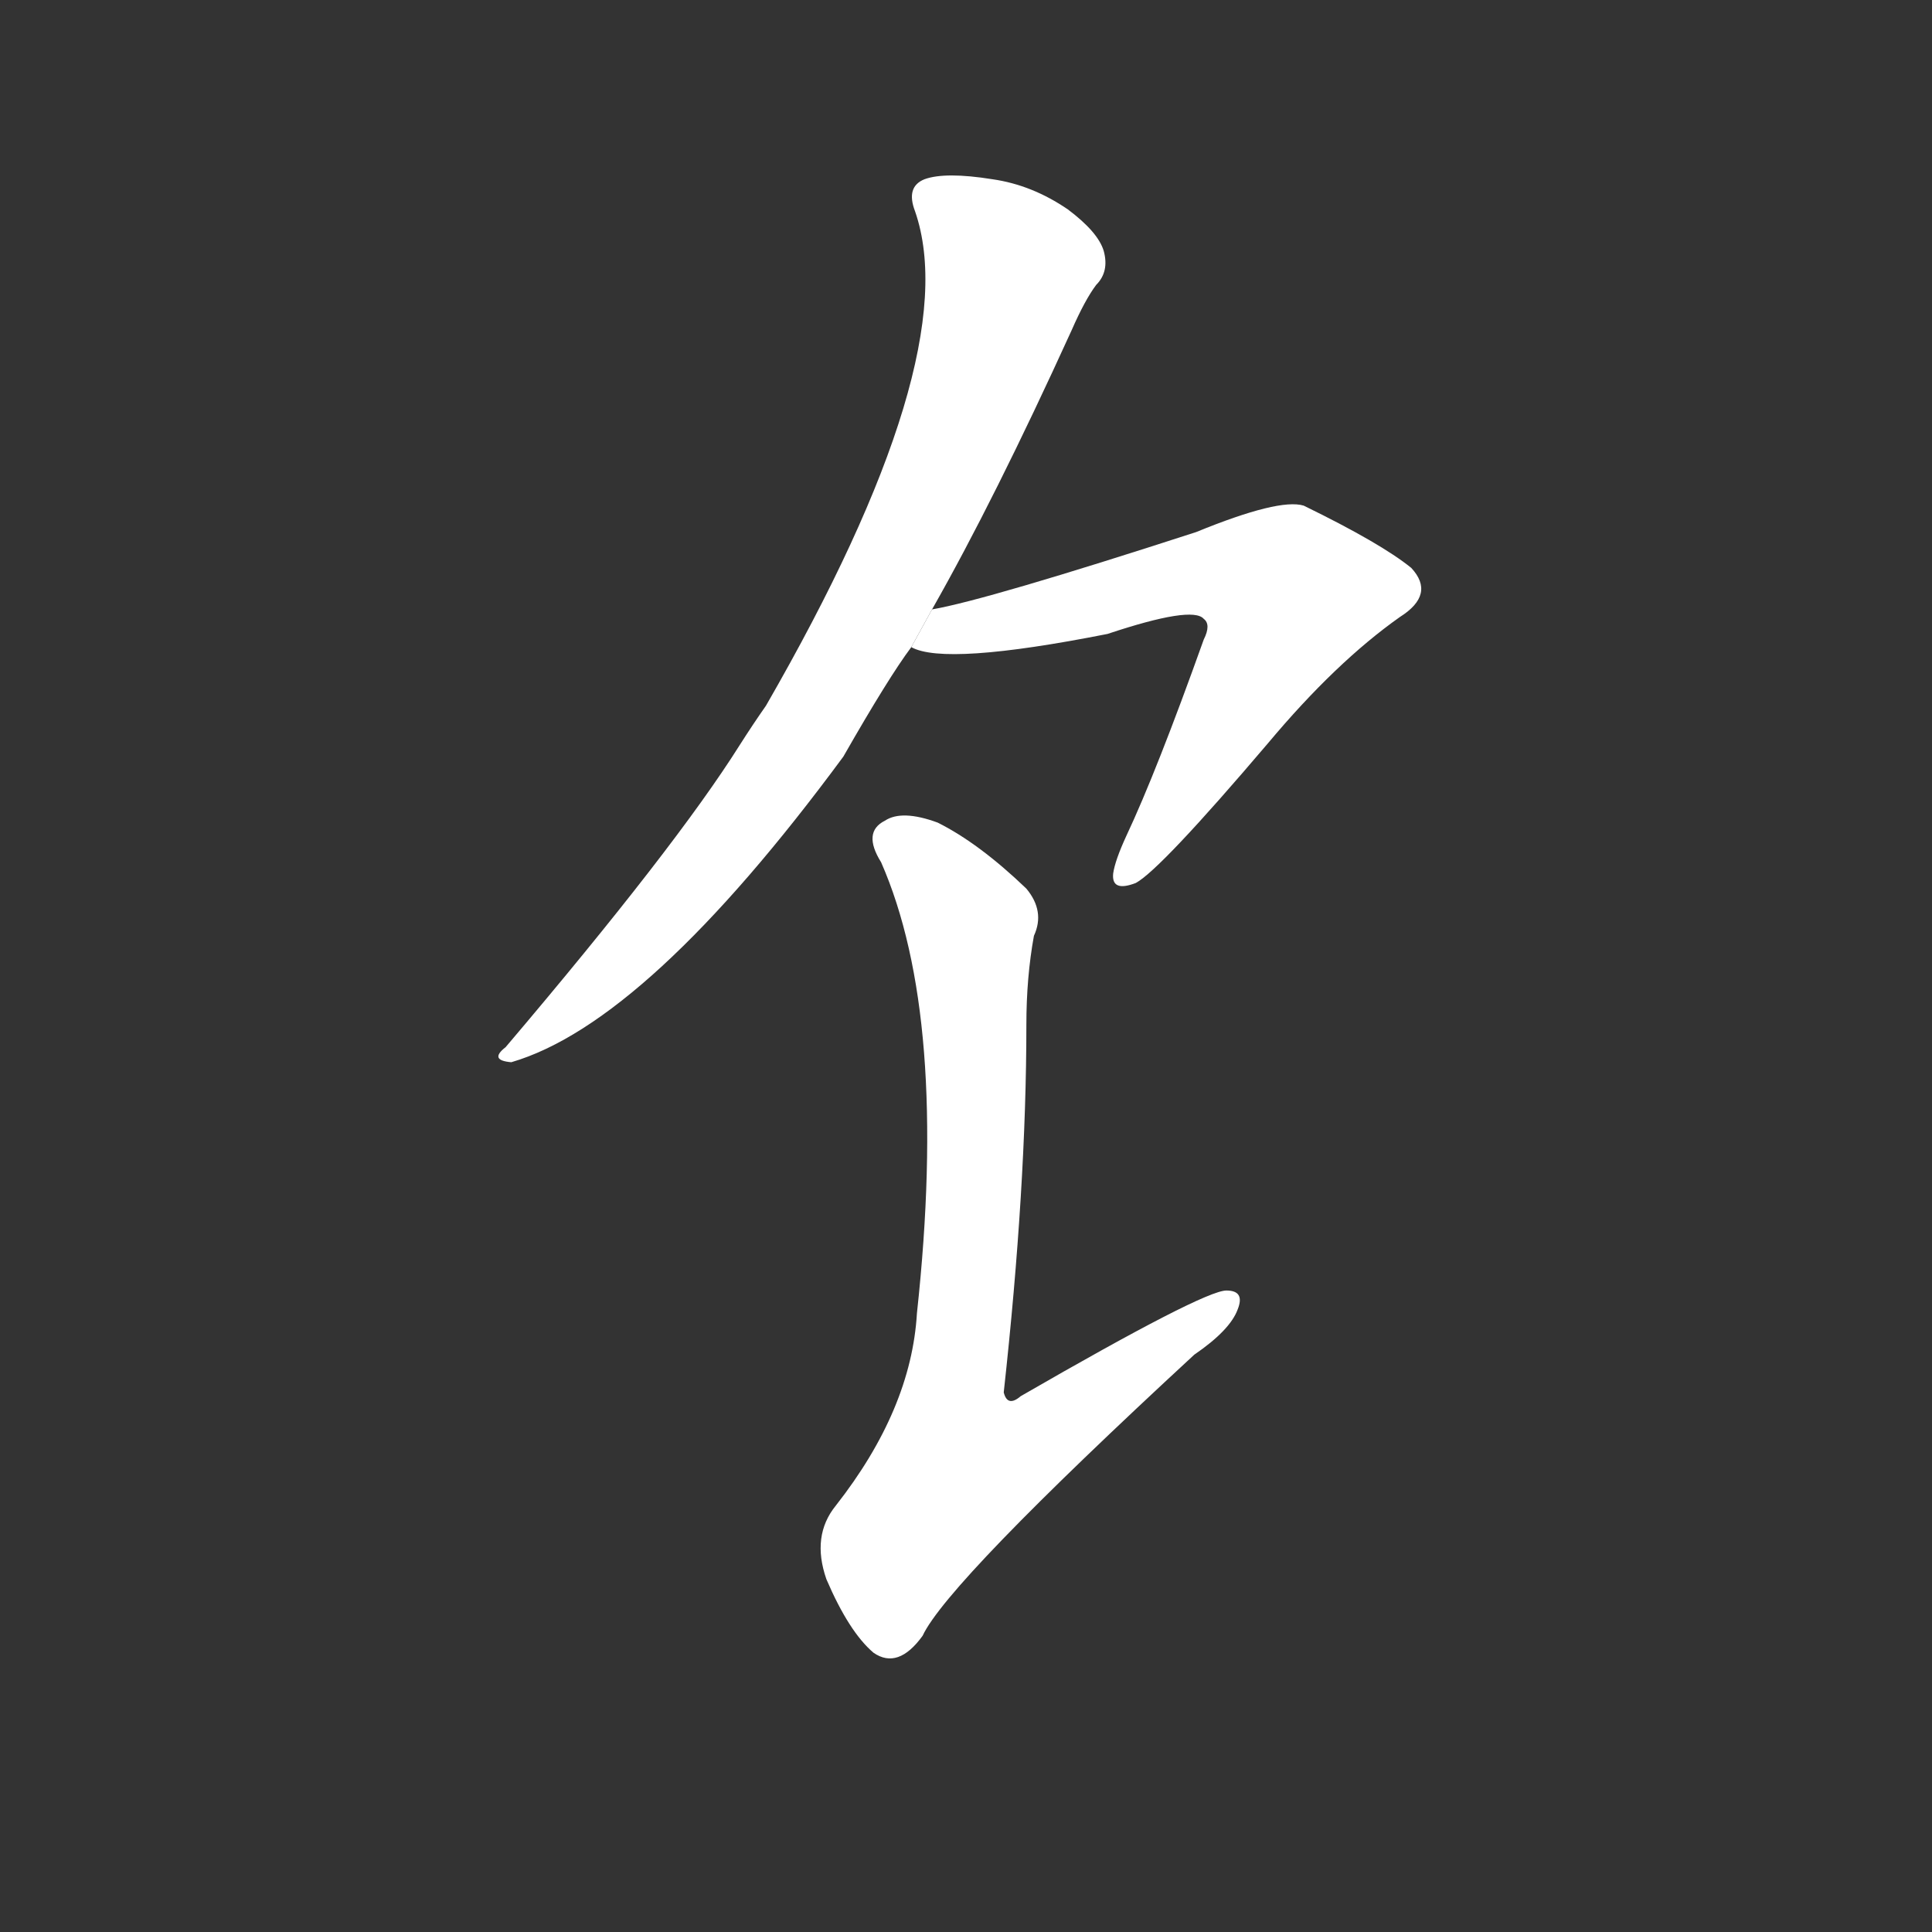 <!-- u9963_shi2_simp_eat_food_radical_number_184 -->
<!-- 9963 -->
<!-- 9963 -->
<!-- 9963 -->
<svg viewBox="0 0 1024 1024">
  <rect x="0" y="0" width="1024" height="1024" fill="#333333" stroke="none"/>
  <g transform="scale(1, -1) translate(0, -900)">
    <path fill="#FFFFFF" d="M 392 505 Q 358 451 268 345 Q 259 338 271 337 Q 343 358 447 499 Q 471 541 483 557 L 494 577 Q 527 635 568 725 Q 575 741 581 749 Q 588 756 585 767 Q 582 777 566 789 Q 547 802 526 805 Q 501 809 490 805 Q 480 801 485 788 Q 512 710 406 526 Q 399 516 392 505 Z"></path>
    <path fill="#FFFFFF" d="M 483 557 Q 501 547 587 564 Q 632 579 638 572 Q 642 569 638 561 Q 613 491 597 457 Q 591 444 590 437 Q 589 427 602 432 Q 615 439 672 506 Q 708 549 742 573 Q 761 585 748 599 Q 732 612 691 632 Q 678 636 634 618 Q 523 582 494 577 L 483 557 Z"></path>
    <path fill="#FFFFFF" d="M 548 404 Q 554 417 544 429 Q 519 453 497 464 Q 478 471 469 465 Q 457 459 467 443 Q 503 361 486 204 Q 483 153 443 102 Q 430 86 438 63 Q 450 35 463 24 Q 476 15 489 33 Q 502 61 633 182 Q 652 195 656 206 Q 660 216 650 216 Q 638 216 541 160 Q 534 154 532 162 Q 544 271 544 357 Q 544 382 548 404 Z"></path>
  </g>
</svg>
